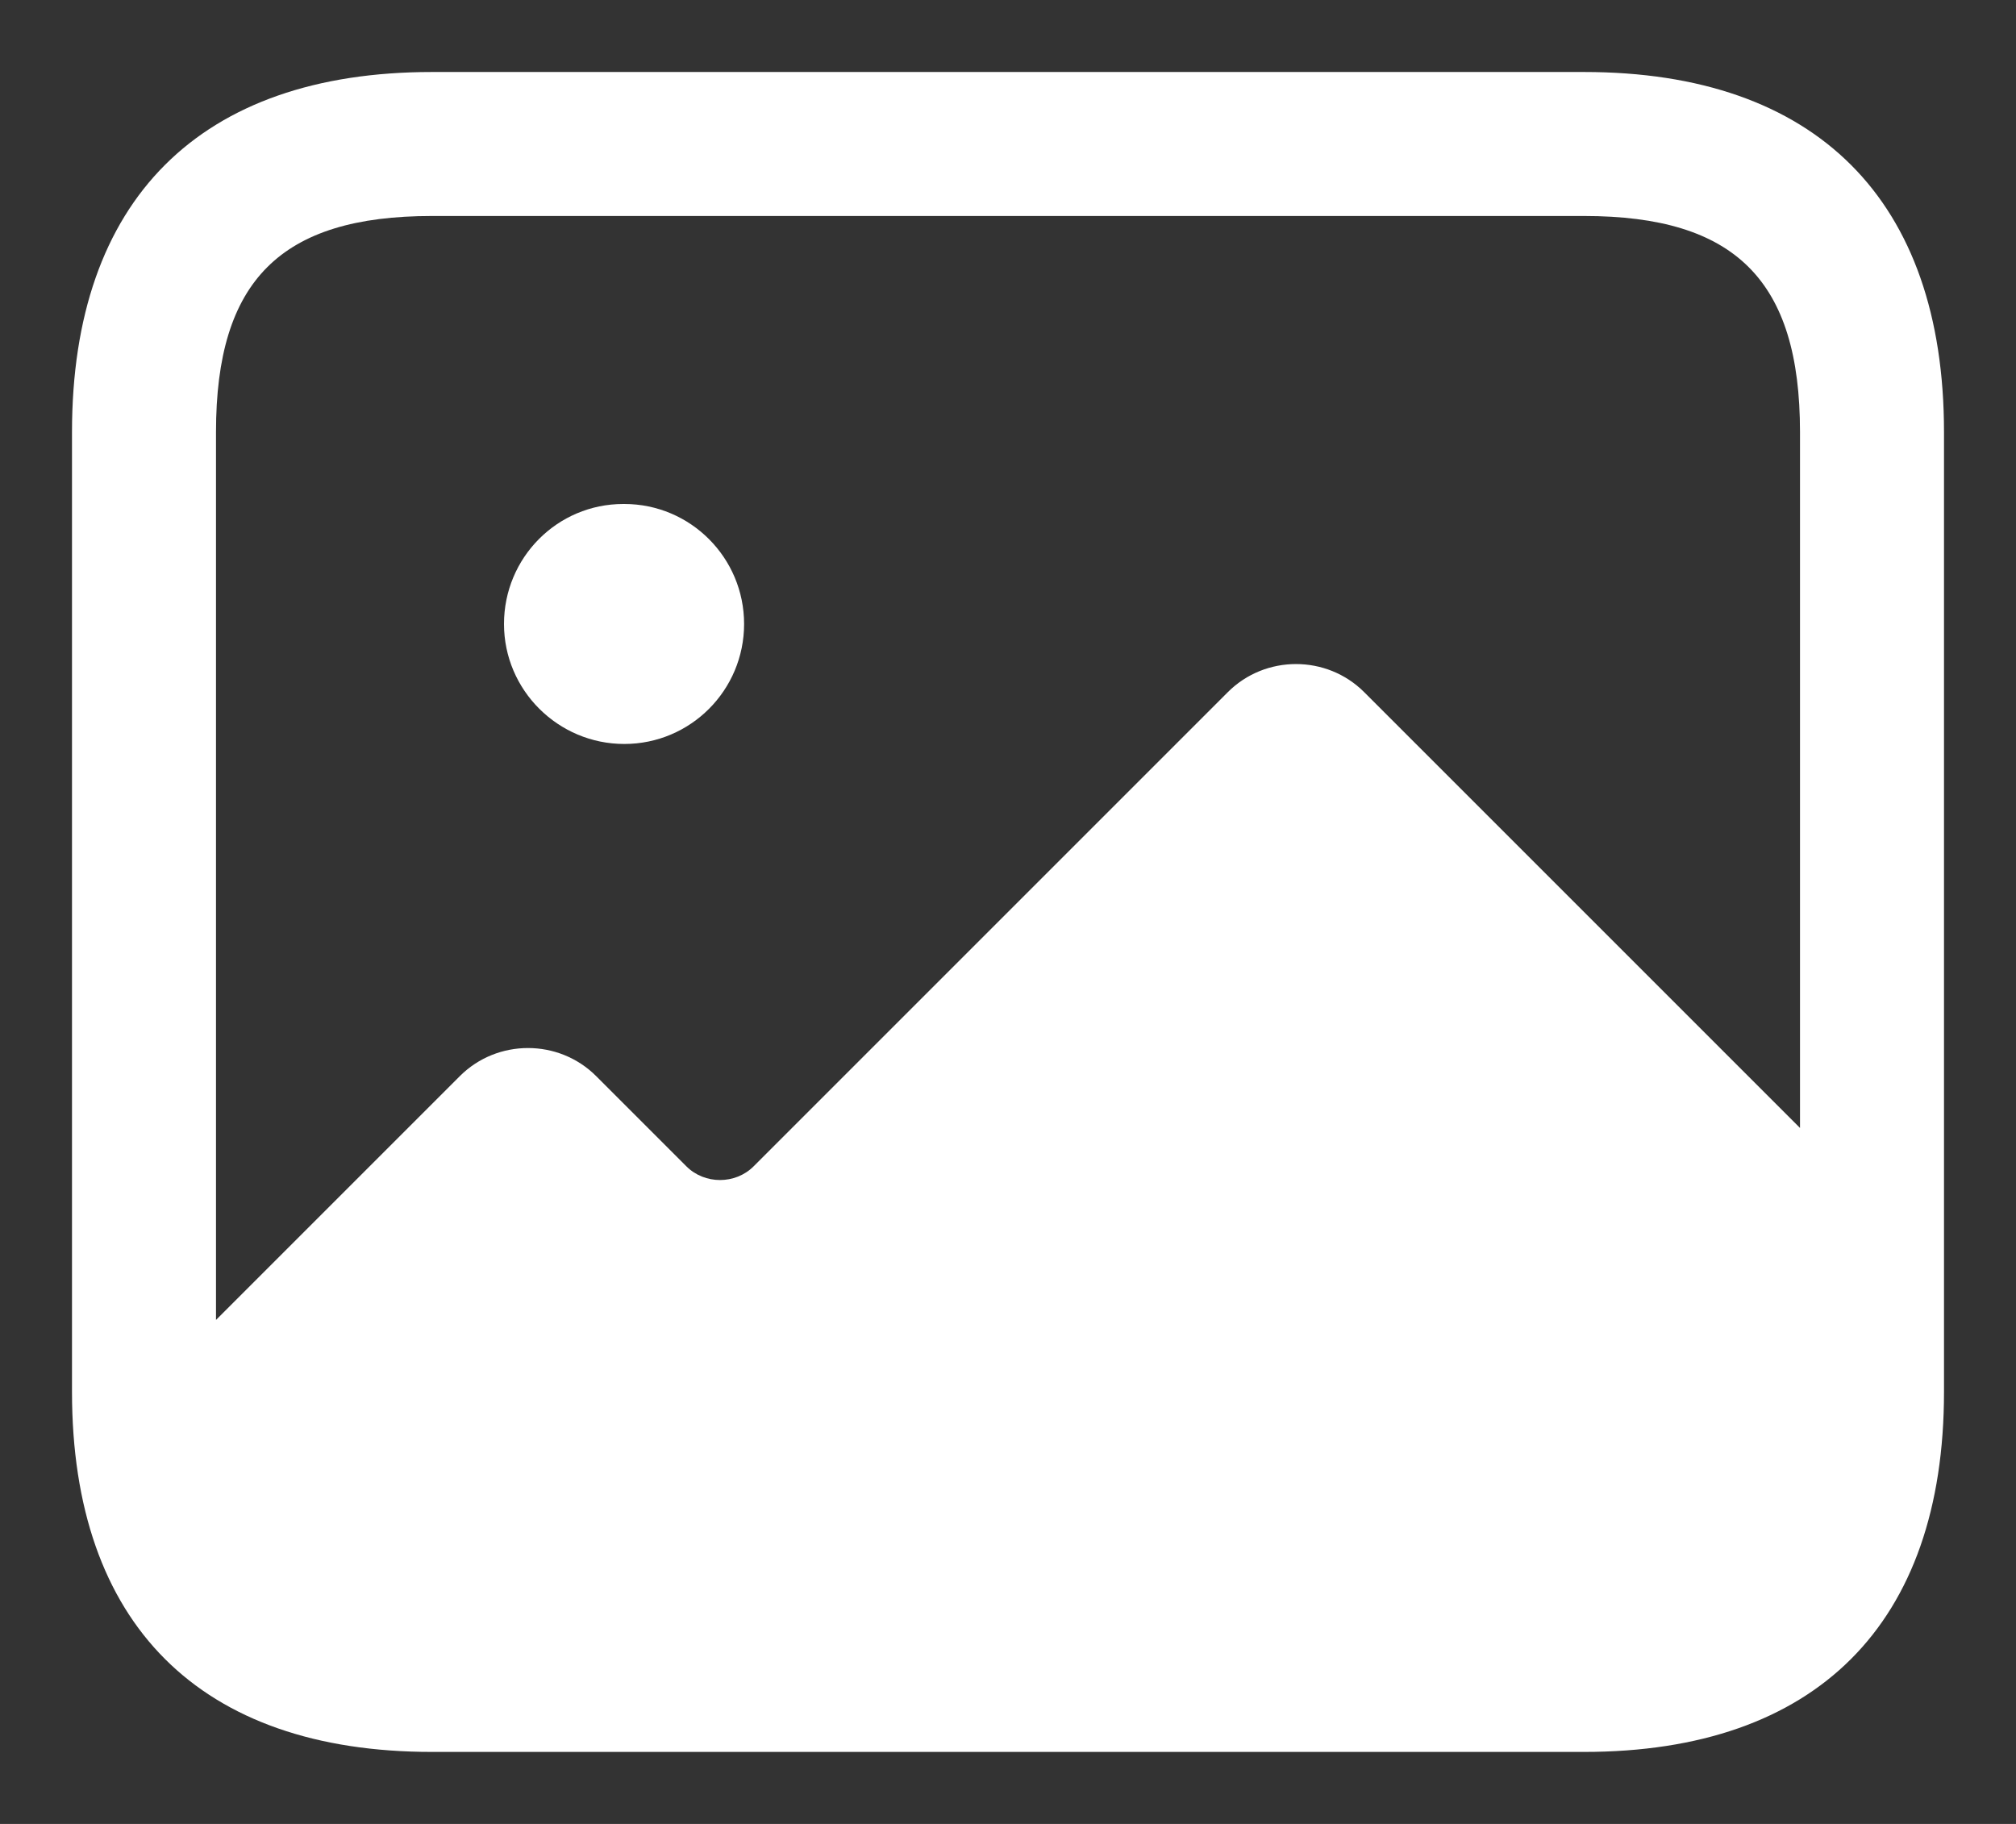 <svg width="21" height="19" viewBox="0 0 21 19" fill="none" xmlns="http://www.w3.org/2000/svg">
<rect x="0" y="0" width="21" height="19" fill="#333333" stroke="none"/>
<path d="M16.5 0.75H4.5C2.082 0.75 0.75 2.082 0.75 4.5V14.5C0.75 16.918 2.082 18.25 4.5 18.25H16.5C18.918 18.25 20.25 16.918 20.25 14.5V4.5C20.25 2.082 18.918 0.75 16.5 0.75ZM4.5 2.25H16.5C18.077 2.25 18.75 2.923 18.75 4.5V11.75L14.21 7.21C13.82 6.82 13.18 6.82 12.79 7.21L7.85 12.15C7.66 12.34 7.34 12.34 7.15 12.15L6.21 11.21C5.82 10.82 5.18 10.82 4.79 11.21L2.25 13.75V4.5C2.25 2.923 2.923 2.25 4.5 2.25ZM5.25 6.5C5.25 5.81 5.804 5.25 6.493 5.25H6.503C7.192 5.25 7.751 5.81 7.751 6.5C7.751 7.19 7.193 7.75 6.503 7.75C5.814 7.75 5.25 7.19 5.25 6.5Z" fill="white"/>
</svg>
